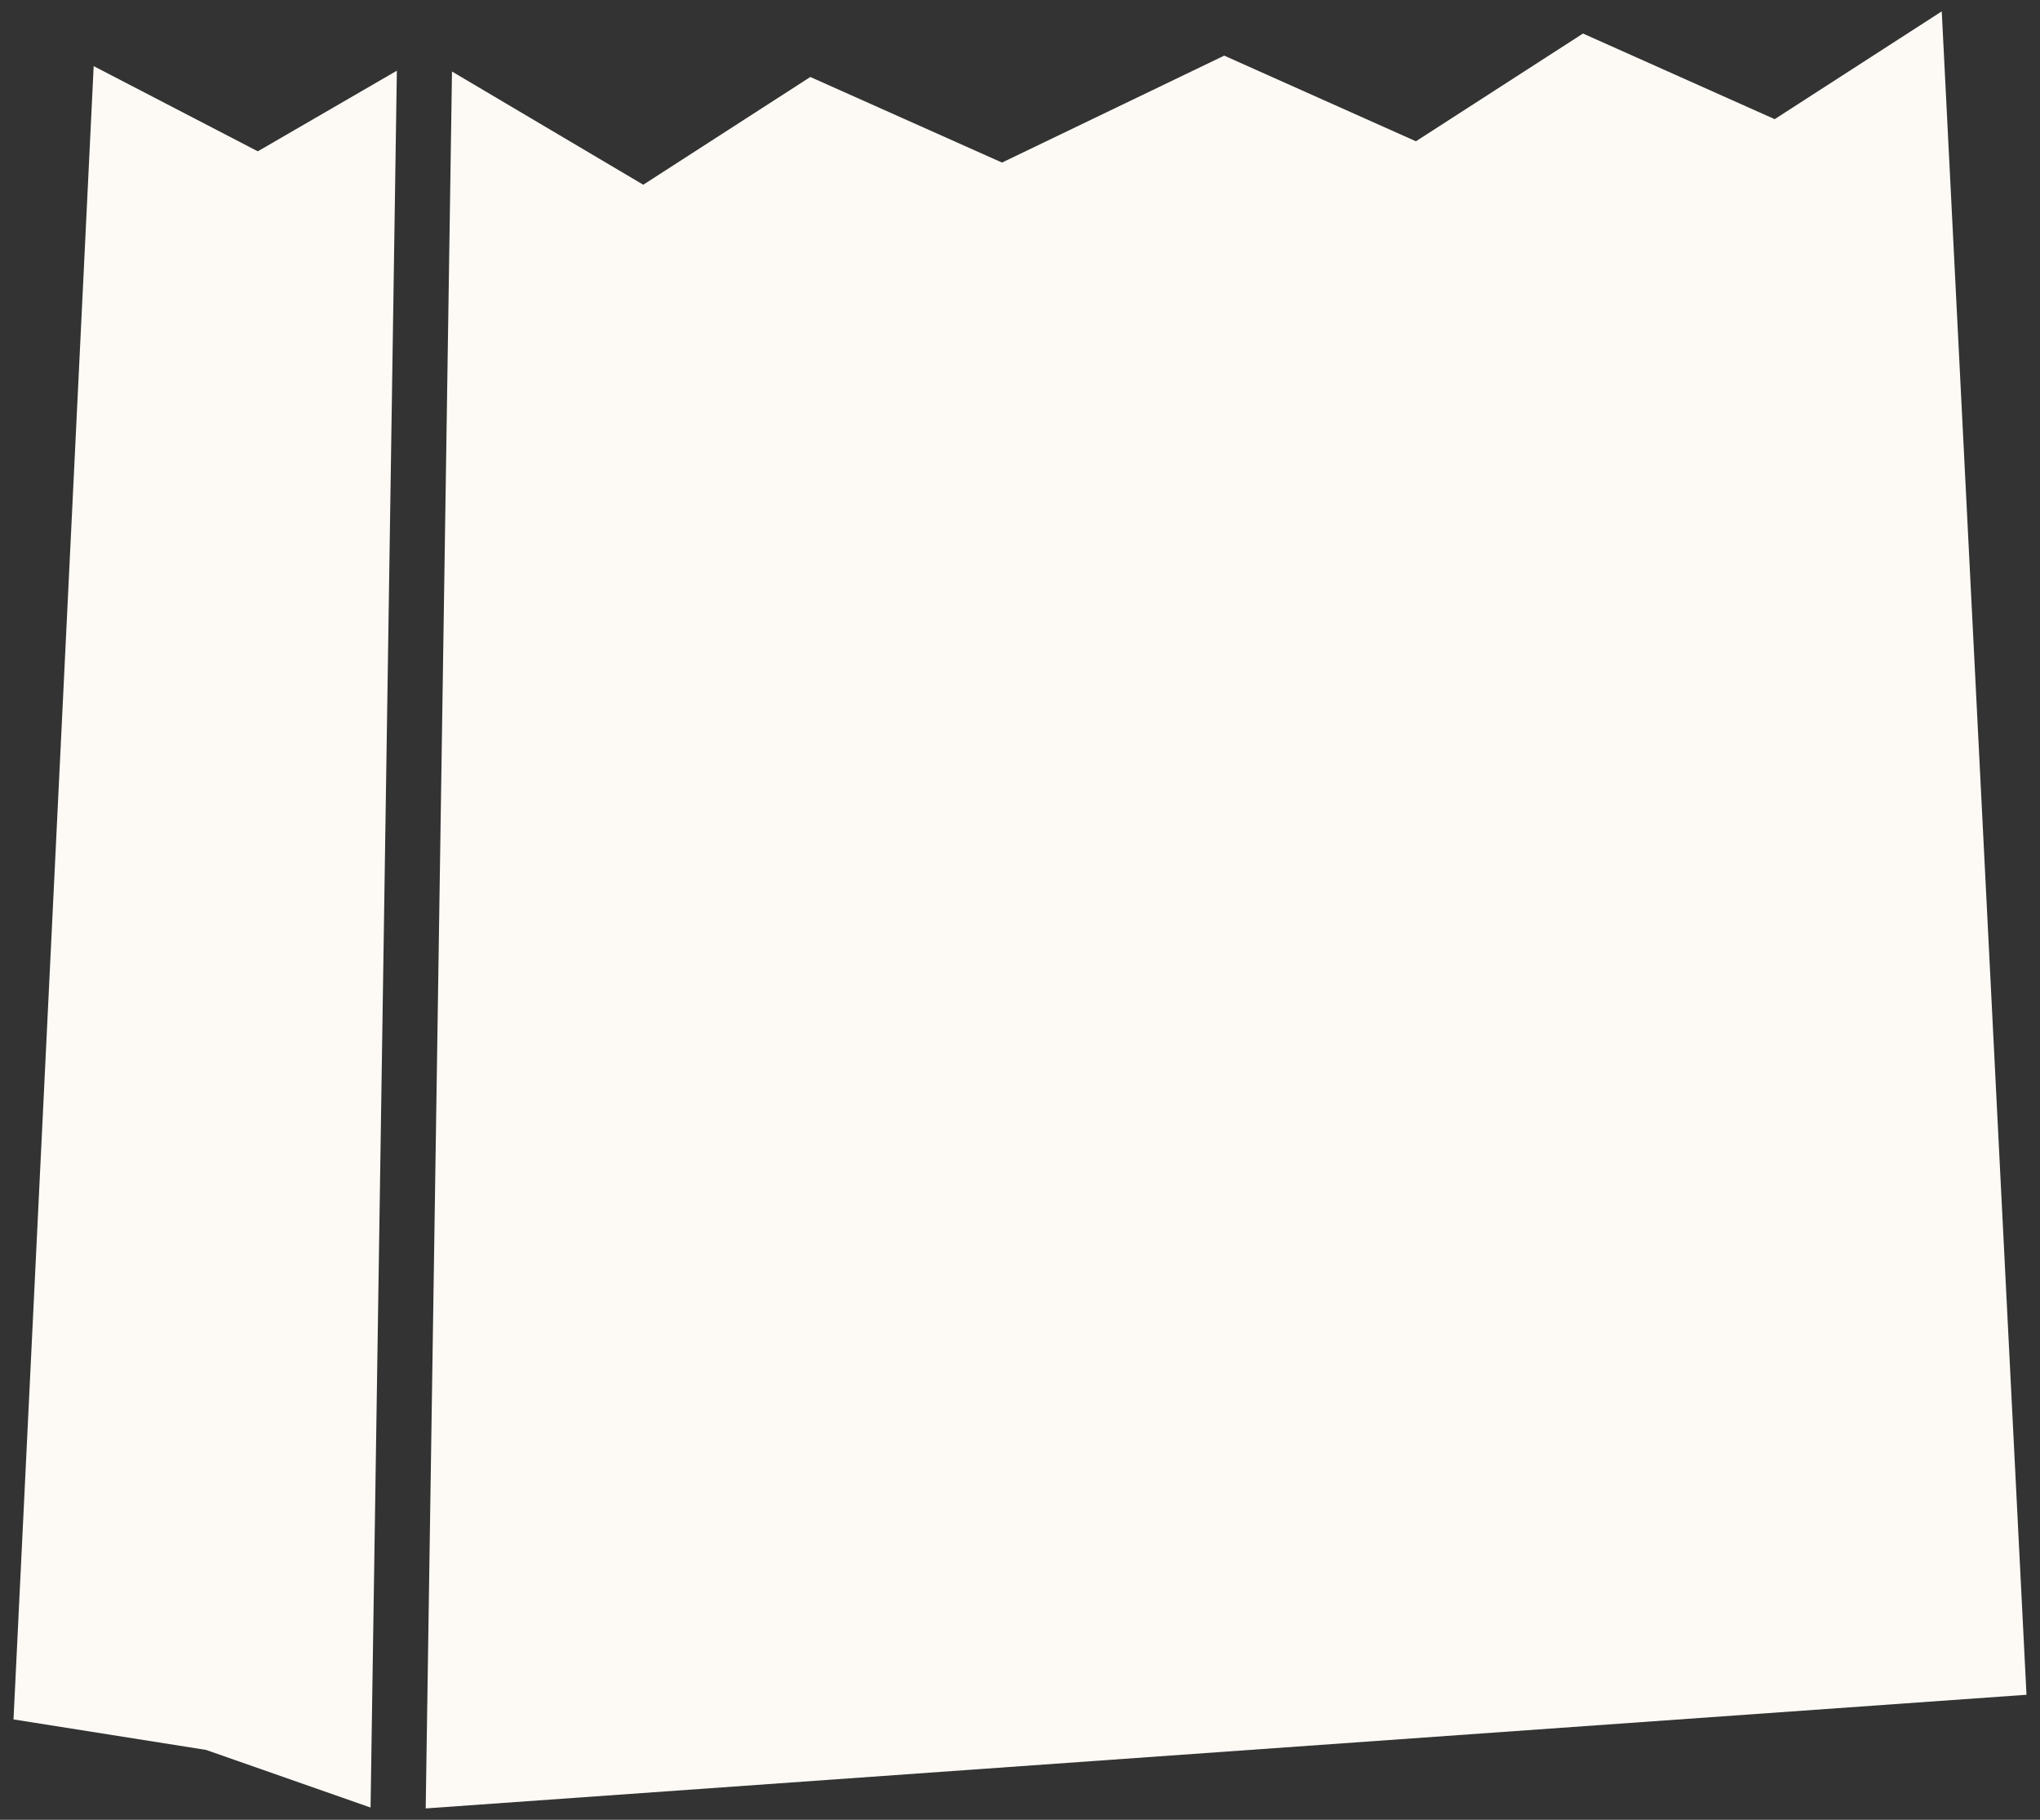 <svg width="37" height="33" viewBox="0 0 37 33" fill="none" xmlns="http://www.w3.org/2000/svg">
<rect x="0" y="0" width="37" height="33" fill="#333333" stroke="none"/>
<path d="M8.198 1.297L11.667 3.35L14.697 1.396L18.174 2.948L22.204 1.009L25.681 2.562L28.711 0.608L32.188 2.161L35.218 0.206L36.755 30.733L7.721 32.794L8.198 1.297Z" fill="#FDFAF5"/>
<path d="M6.721 32.778L7.198 1.282L4.676 2.744L1.699 1.199L0.245 31.18L3.737 31.733L6.721 32.778Z" fill="#FDFAF5"/>
</svg>

